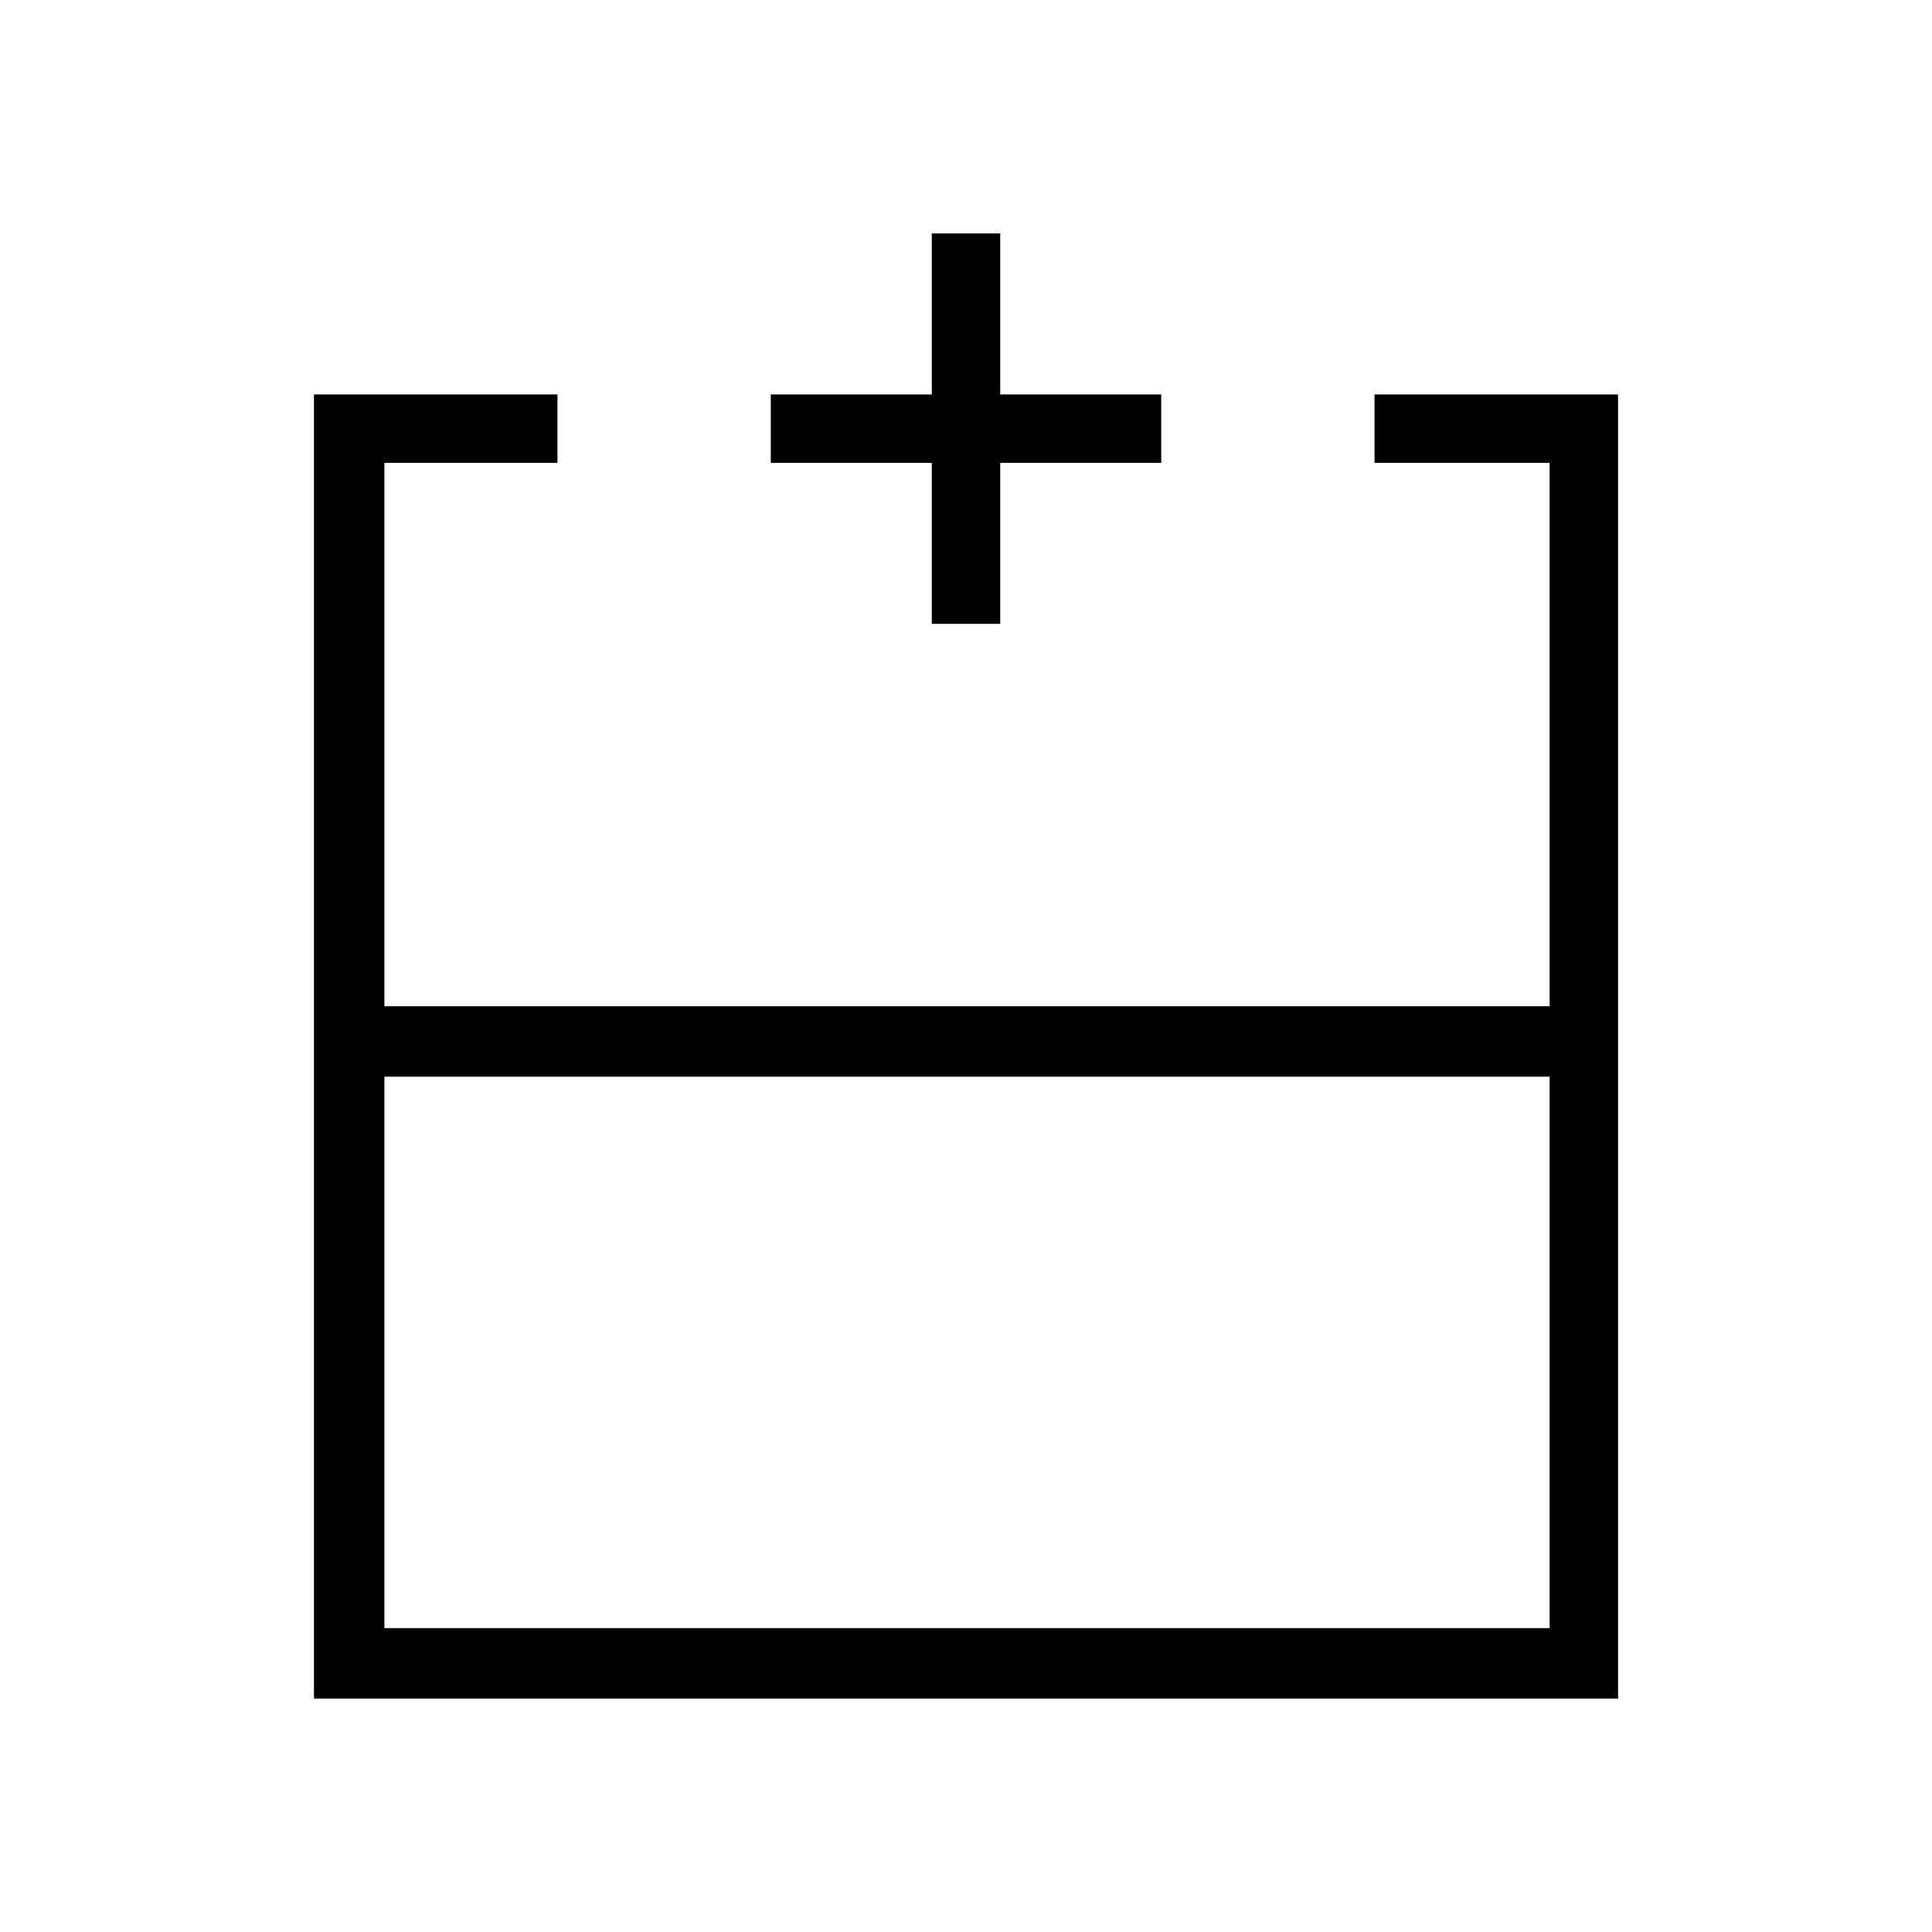 <svg xmlns="http://www.w3.org/2000/svg" height="48" viewBox="0 -960 960 960" width="48"><path d="M191-151h579v-274H191v274Zm613 35H156v-648h121v34h-86v270h579v-270h-87v-34h121v648ZM480-460Zm0 35v-35 35Zm0 0Zm-17-225v-80h-80v-34h80v-80h34v80h80v34h-80v80h-34Z"/></svg>
